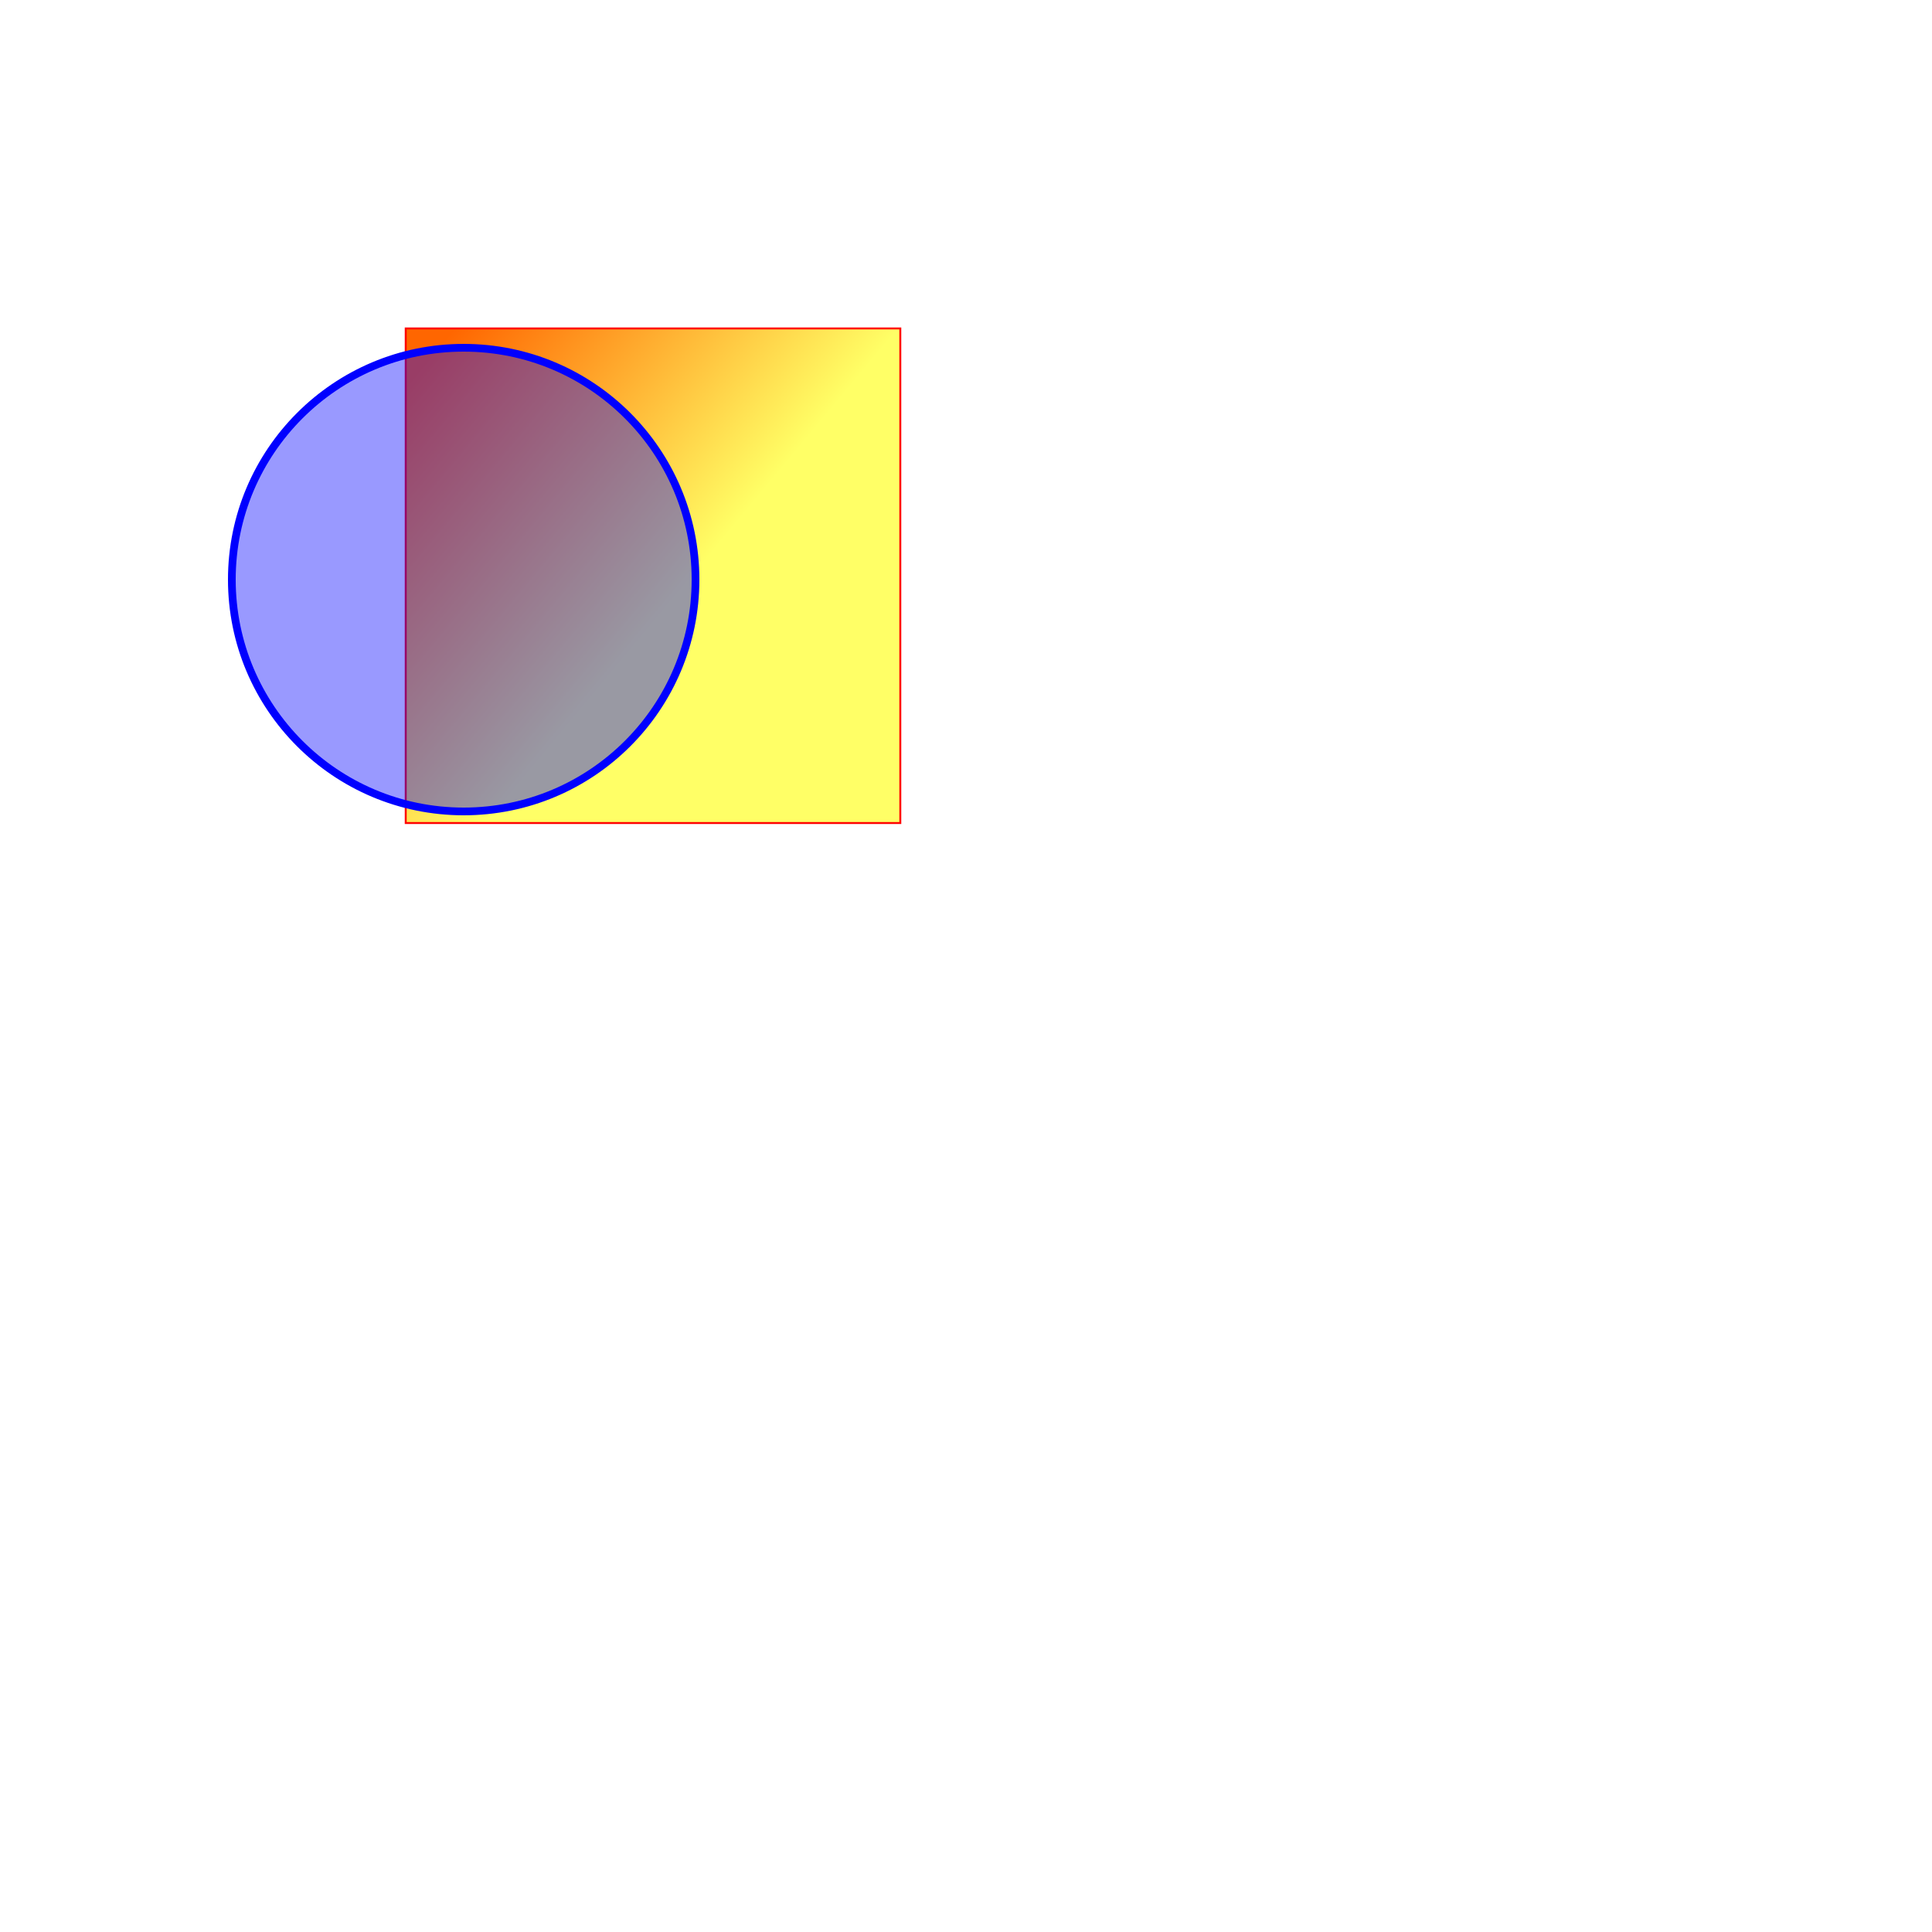 <?xml version="1.0"?>
<!DOCTYPE svg PUBLIC "-//W3C//DTD SVG 1.1//EN"  "http://www.w3.org/Graphics/SVG/1.1/DTD/svg11.dtd">


  <svg  width="800px" height="800px" viewBox = "0 0 1000 1000" version = "1.1" xmlns="http://www.w3.org/2000/svg" xmlns:xlink="http://www.w3.org/1999/xlink">
    <defs>
      <linearGradient id="MyGradient" x1="0" y1="0" x2="60%" y2="50%" spreadMethod="pad">
        <stop offset="10%" stop-color="#F60" />
        <stop offset="98%" stop-color="#FF6" />
      </linearGradient>
    </defs>
    <rect id="rect1" x="210" y="170" width="256" height="256"  stroke="red" fill="url(#MyGradient)"/>
    <defs>      
      <filter id="myin" filterUnits="objectBoundingBox">
        <feImage xlink:href="rect1" result="rectout"/>
       <!--<feComposite in="rectout" in2="SourceGraphic"  operator="over"/> -->
       <!--<feComposite in="rectout" in2="SourceGraphic"  operator="xor"/>-->
        <feComposite in="rectout" in2="SourceGraphic"  operator="arithmetic" k1="0" k2="0.80" k3="0.60" k4="0.2"/>
      </filter>
      
      <filter id="filter1">
        <feComponentTransfer type="identity" result="myoutput" />
      </filter>
      <filter id="compfilter">
        <feComposite operator="over" in="myoutput" in2="SourceGraphic"/>      
      </filter>
      
    </defs>

    <g>      
      <circle cx="240" cy="300" r="120" stroke-width="4" stroke="blue" fill="blue" filter="url(#myin)" fill-opacity="0.4"  />     
    </g>
  </svg>


